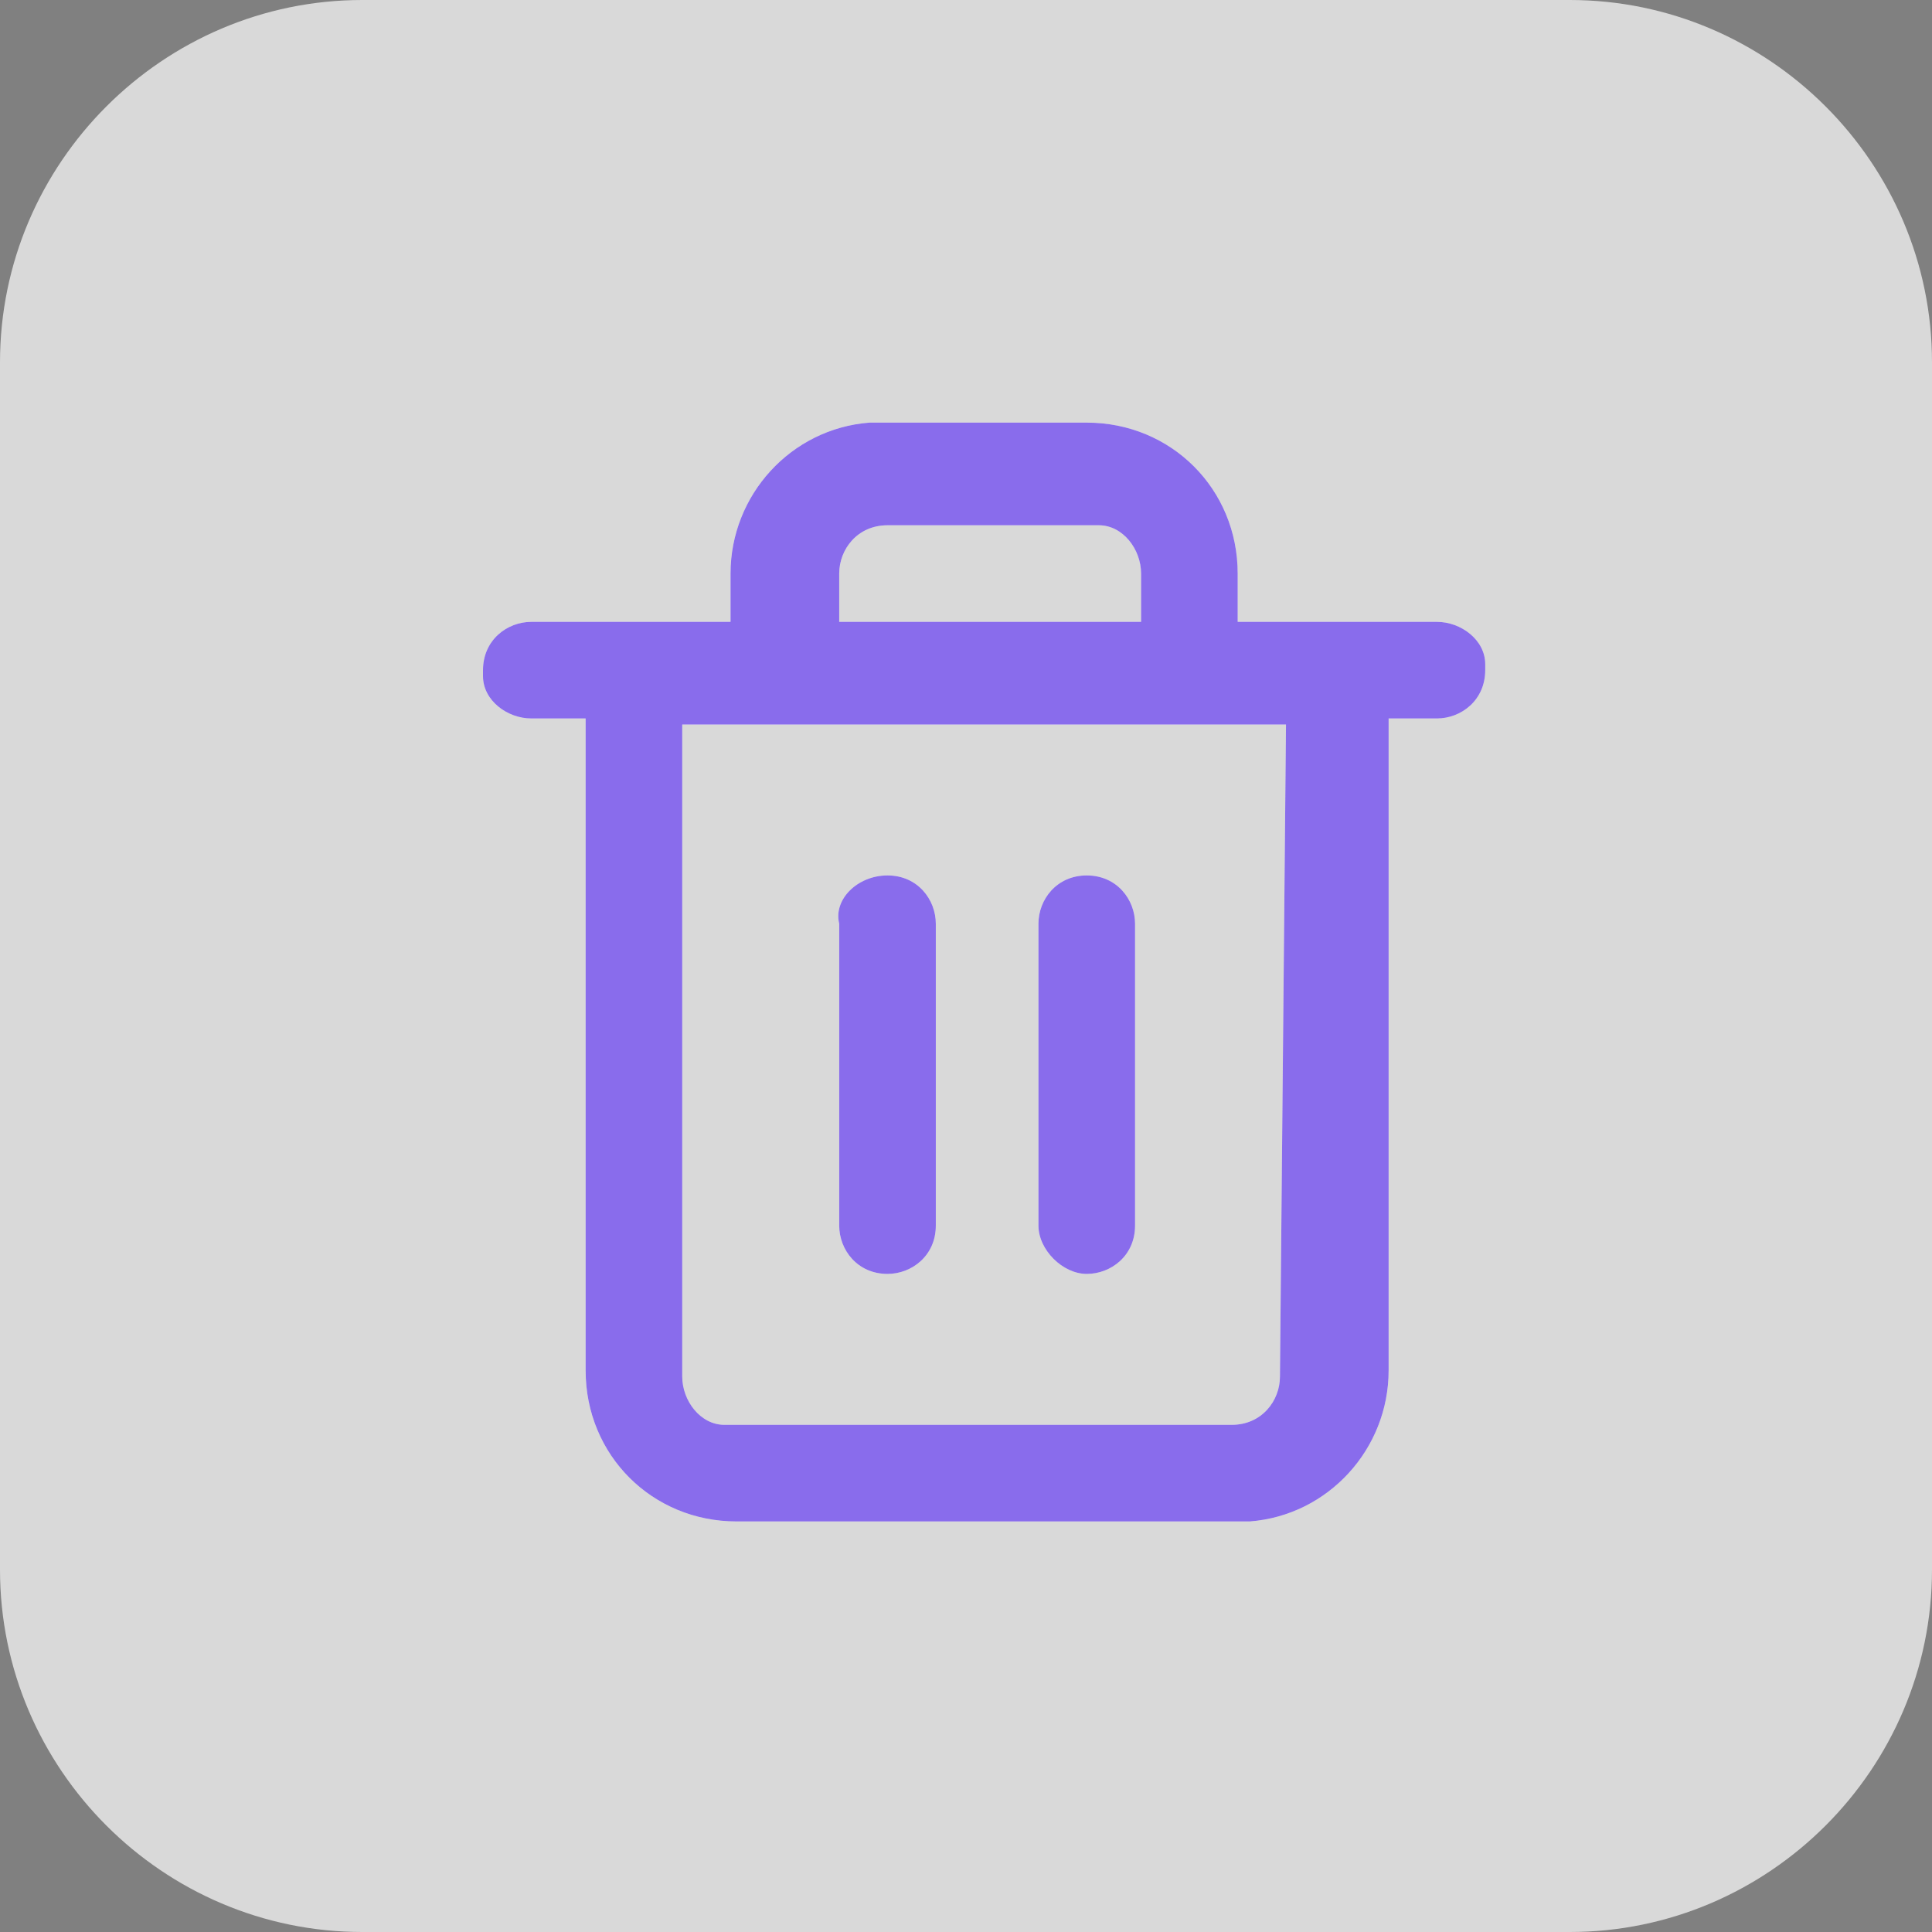<?xml version="1.0" encoding="utf-8"?>
<!-- Generator: Adobe Illustrator 18.1.1, SVG Export Plug-In . SVG Version: 6.00 Build 0)  -->
<svg version="1.1" id="Layer_1" xmlns="http://www.w3.org/2000/svg" xmlns:xlink="http://www.w3.org/1999/xlink" x="0px" y="0px"
	 viewBox="-8 10 32 32" enable-background="new -8 10 32 32" xml:space="preserve">
<rect x="-8" y="10" width="32" height="32" fill="#808080" stroke="none"/>
<g>
	<path id="path-1" fill="#FFFFFF" d="M10,17c1.4,0,2.5,1.1,2.5,2.5l0,0l0,0.8l3.3,0c0.4,0,0.8,0.3,0.8,0.7l0,0.1
		c0,0.5-0.4,0.8-0.8,0.8l0,0H15l0,10.8c0,1.3-1,2.4-2.3,2.5l-0.2,0H4.2c-1.4,0-2.5-1.1-2.5-2.5l0,0l0-10.8H0.8
		c-0.4,0-0.8-0.3-0.8-0.7l0-0.1c0-0.5,0.4-0.8,0.8-0.8l0,0l3.3,0l0-0.8c0-1.3,1-2.4,2.3-2.5l0.2,0H10z M13.3,22h-10l0,10.8
		c0,0.4,0.3,0.8,0.7,0.8l0.1,0h8.3c0.5,0,0.8-0.4,0.8-0.8l0,0L13.3,22z M6.7,24.5c0.5,0,0.8,0.4,0.8,0.8l0,0v5
		c0,0.5-0.4,0.8-0.8,0.8c-0.5,0-0.8-0.4-0.8-0.8l0,0v-5C5.8,24.9,6.2,24.5,6.7,24.5z M10,24.5c0.5,0,0.8,0.4,0.8,0.8l0,0v5
		c0,0.5-0.4,0.8-0.8,0.8s-0.8-0.4-0.8-0.8l0,0v-5C9.2,24.9,9.5,24.5,10,24.5z M10,18.7H6.7c-0.5,0-0.8,0.4-0.8,0.8l0,0l0,0.8h5
		l0-0.8c0-0.4-0.3-0.8-0.7-0.8L10,18.7z"/>
</g>
<title>icon-trash-hover</title>
<desc>Created with Sketch.</desc>
<g id="GIFOS">
	<g id="_x30_0-UI-Kit" transform="translate(-858, -2903)">
		<g id="icon-trash-hover" transform="translate(858, 2903)">
			<path id="Rectangle-Copy-6" opacity="0.7" fill="#FFFFFF" d="M-2,10h20c3.3,0,6,2.7,6,6v20c0,3.3-2.7,6-6,6H-2c-3.3,0-6-2.7-6-6
				V16C-8,12.7-5.3,10-2,10z"/>
			<g id="Combined-Shape">
				<path id="path-1_1_" opacity="0.7" fill="#572EE5" d="M10,17c1.4,0,2.5,1.1,2.5,2.5l0,0l0,0.8l3.3,0c0.4,0,0.8,0.3,0.8,0.7
					l0,0.1c0,0.5-0.4,0.8-0.8,0.8l0,0H15l0,10.8c0,1.3-1,2.4-2.3,2.5l-0.2,0H4.2c-1.4,0-2.5-1.1-2.5-2.5l0,0l0-10.8H0.8
					c-0.4,0-0.8-0.3-0.8-0.7l0-0.1c0-0.5,0.4-0.8,0.8-0.8l0,0l3.3,0l0-0.8c0-1.3,1-2.4,2.3-2.5l0.2,0H10z M13.3,22h-10l0,10.8
					c0,0.4,0.3,0.8,0.7,0.8l0.1,0h8.3c0.5,0,0.8-0.4,0.8-0.8l0,0L13.3,22z M6.7,24.5c0.5,0,0.8,0.4,0.8,0.8l0,0v5
					c0,0.5-0.4,0.8-0.8,0.8c-0.5,0-0.8-0.4-0.8-0.8l0,0v-5C5.8,24.9,6.2,24.5,6.7,24.5z M10,24.5c0.5,0,0.8,0.4,0.8,0.8l0,0v5
					c0,0.5-0.4,0.8-0.8,0.8s-0.8-0.4-0.8-0.8l0,0v-5C9.2,24.9,9.5,24.5,10,24.5z M10,18.7H6.7c-0.5,0-0.8,0.4-0.8,0.8l0,0l0,0.8h5
					l0-0.8c0-0.4-0.3-0.8-0.7-0.8L10,18.7z"/>
			</g>
		</g>
	</g>
</g>
</svg>
